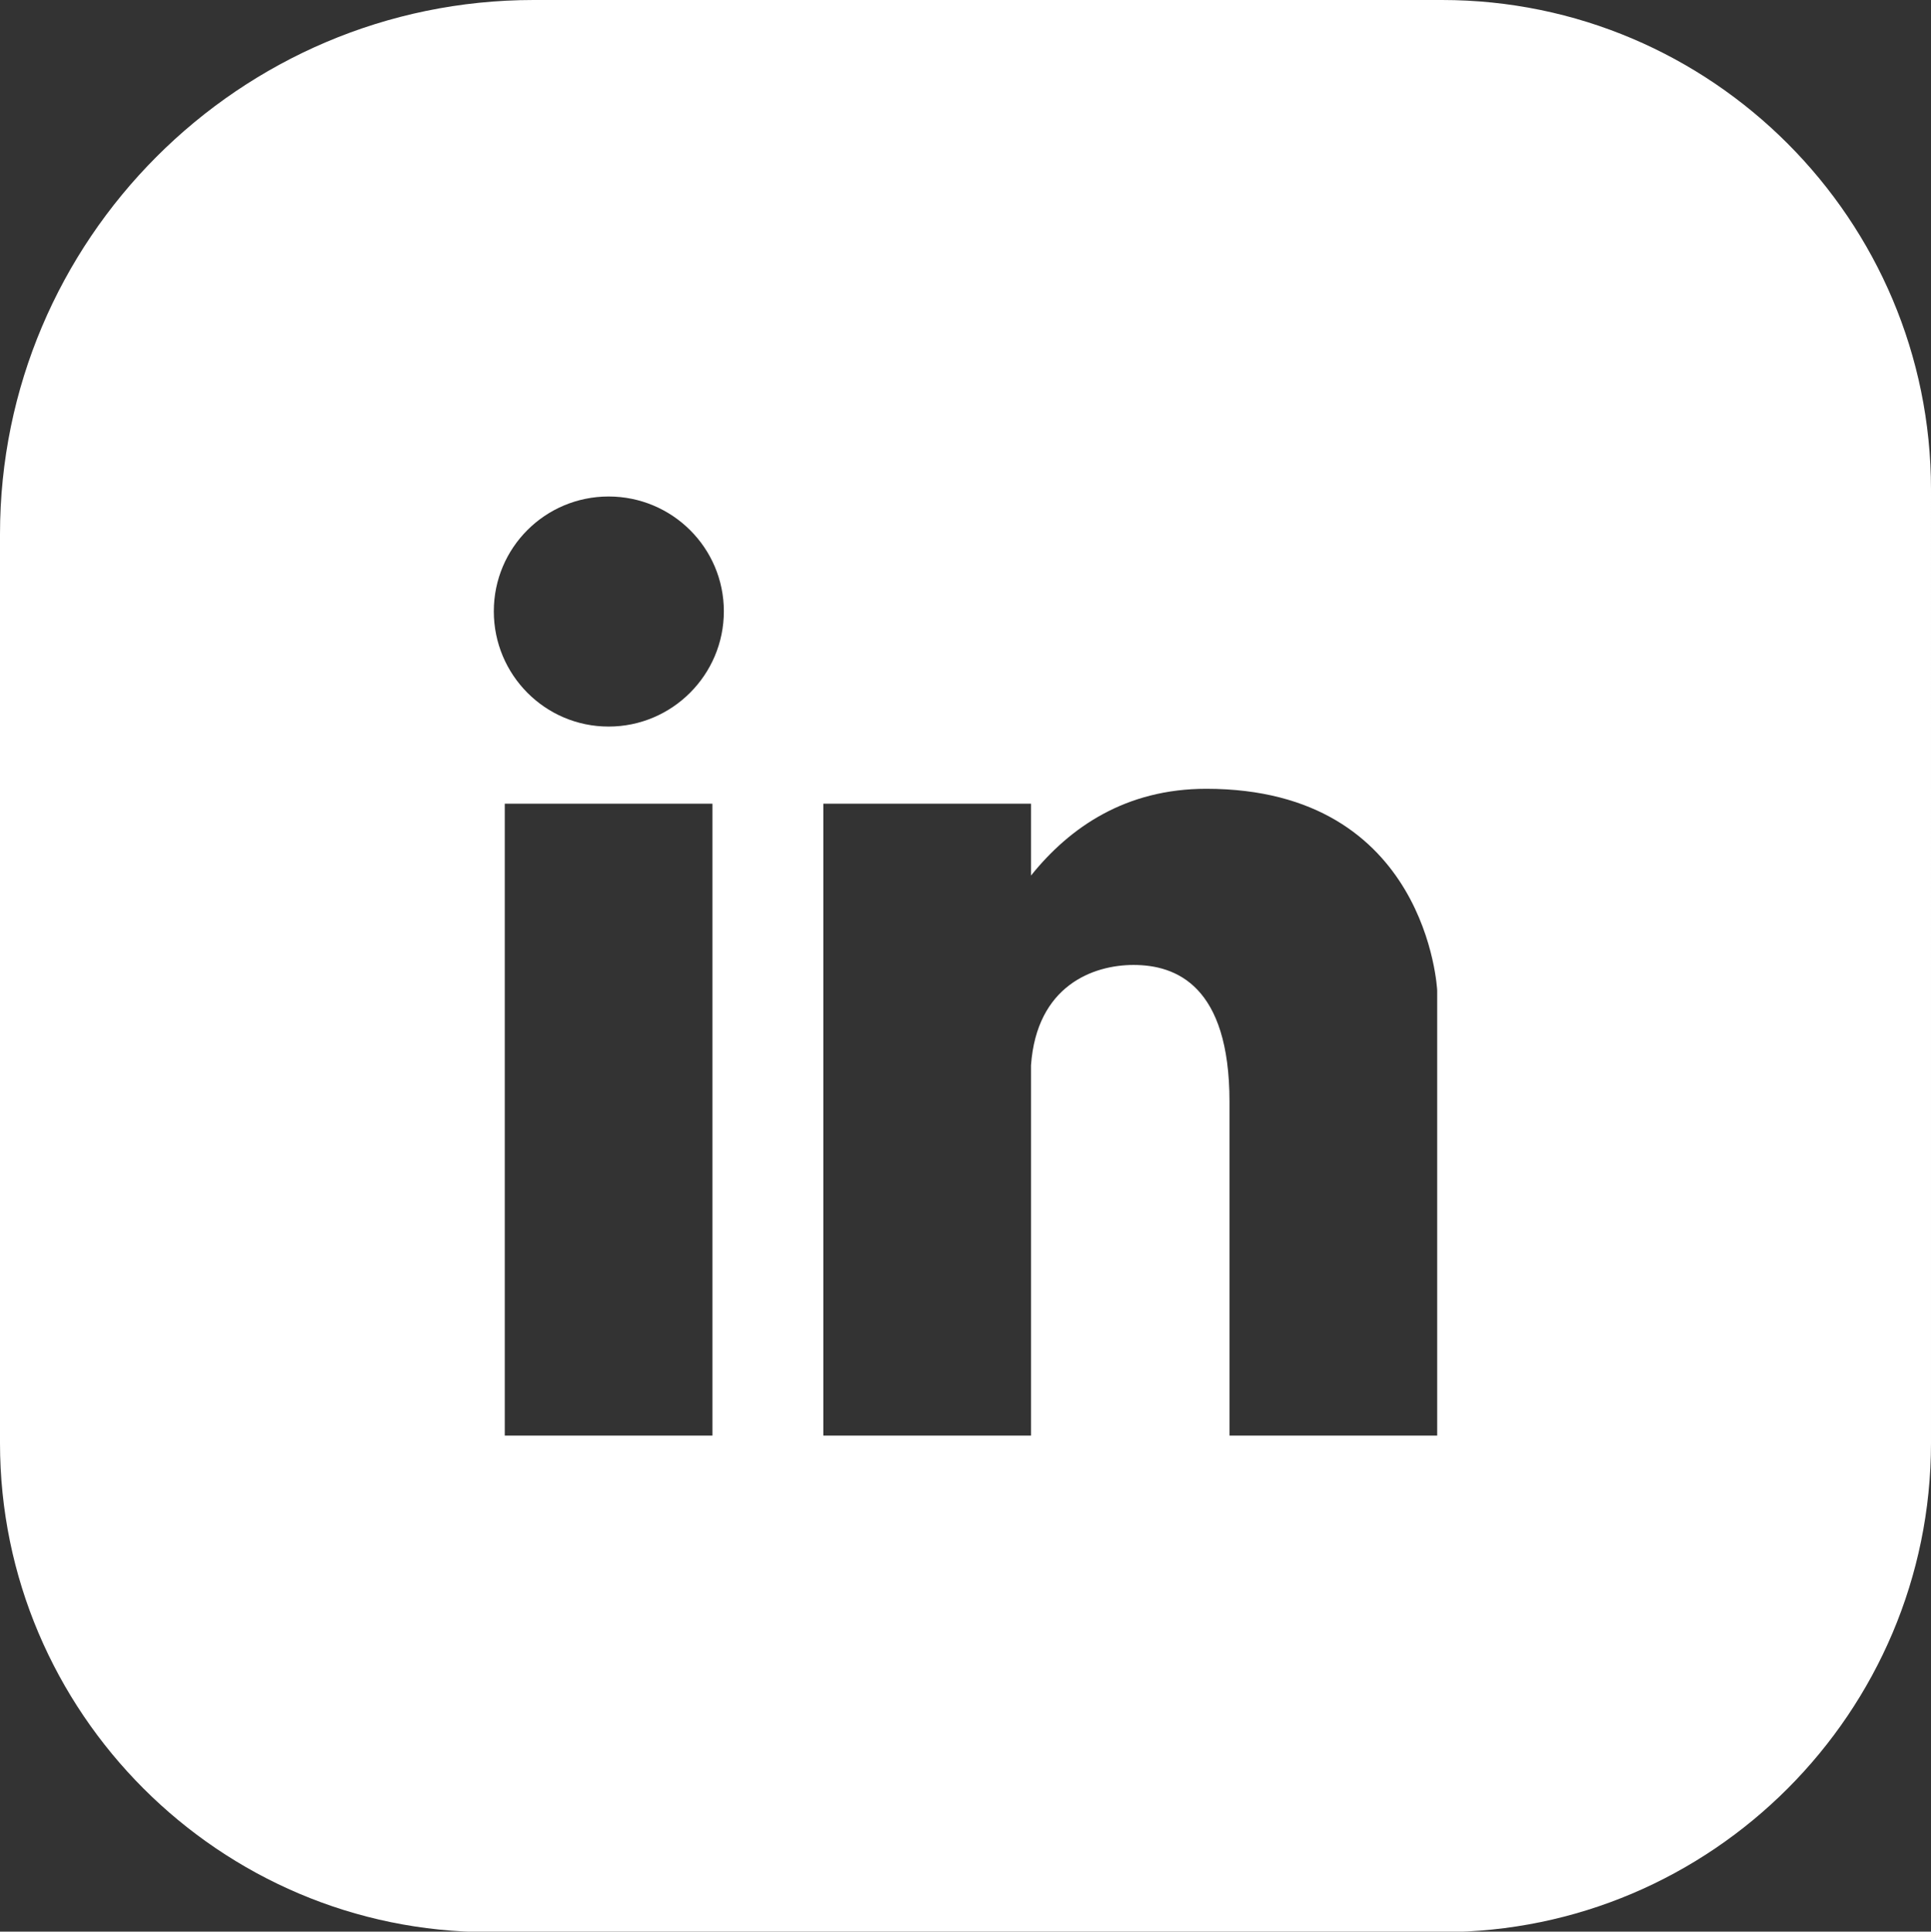 <?xml version="1.0" encoding="UTF-8"?><svg id="Layer_1" xmlns="http://www.w3.org/2000/svg" viewBox="0 0 44.07 44.08"><rect x="0" y="0" width="44.07" height="44.08" fill="#333333" stroke="none"/><defs><style>.cls-1{fill:#fff;}</style></defs><path class="cls-1" d="M32.91,0H12.18C5.46,0,0,5.48,0,12.19v20.74C0,39.07,5.01,44.09,11.16,44.09h21.75c6.16,0,11.16-5.02,11.16-11.16V11.17C44.07,5.02,39.07,0,32.91,0ZM16.26,32.76h-4.74v-14.42h4.74v14.42Zm-2.37-16.18c-1.45,0-2.62-1.18-2.62-2.63s1.17-2.62,2.62-2.62,2.63,1.17,2.63,2.62-1.18,2.63-2.63,2.63Zm18.91,16.18h-4.74v-7.62c0-2.65-1.22-3.12-2.19-3.12-.92,0-2.21,.47-2.34,2.29v8.45h-4.74v-14.42h4.74v1.64c.89-1.11,2.17-1.98,4-1.98,5.06,0,5.27,4.6,5.27,4.6v10.16Z"/></svg>
